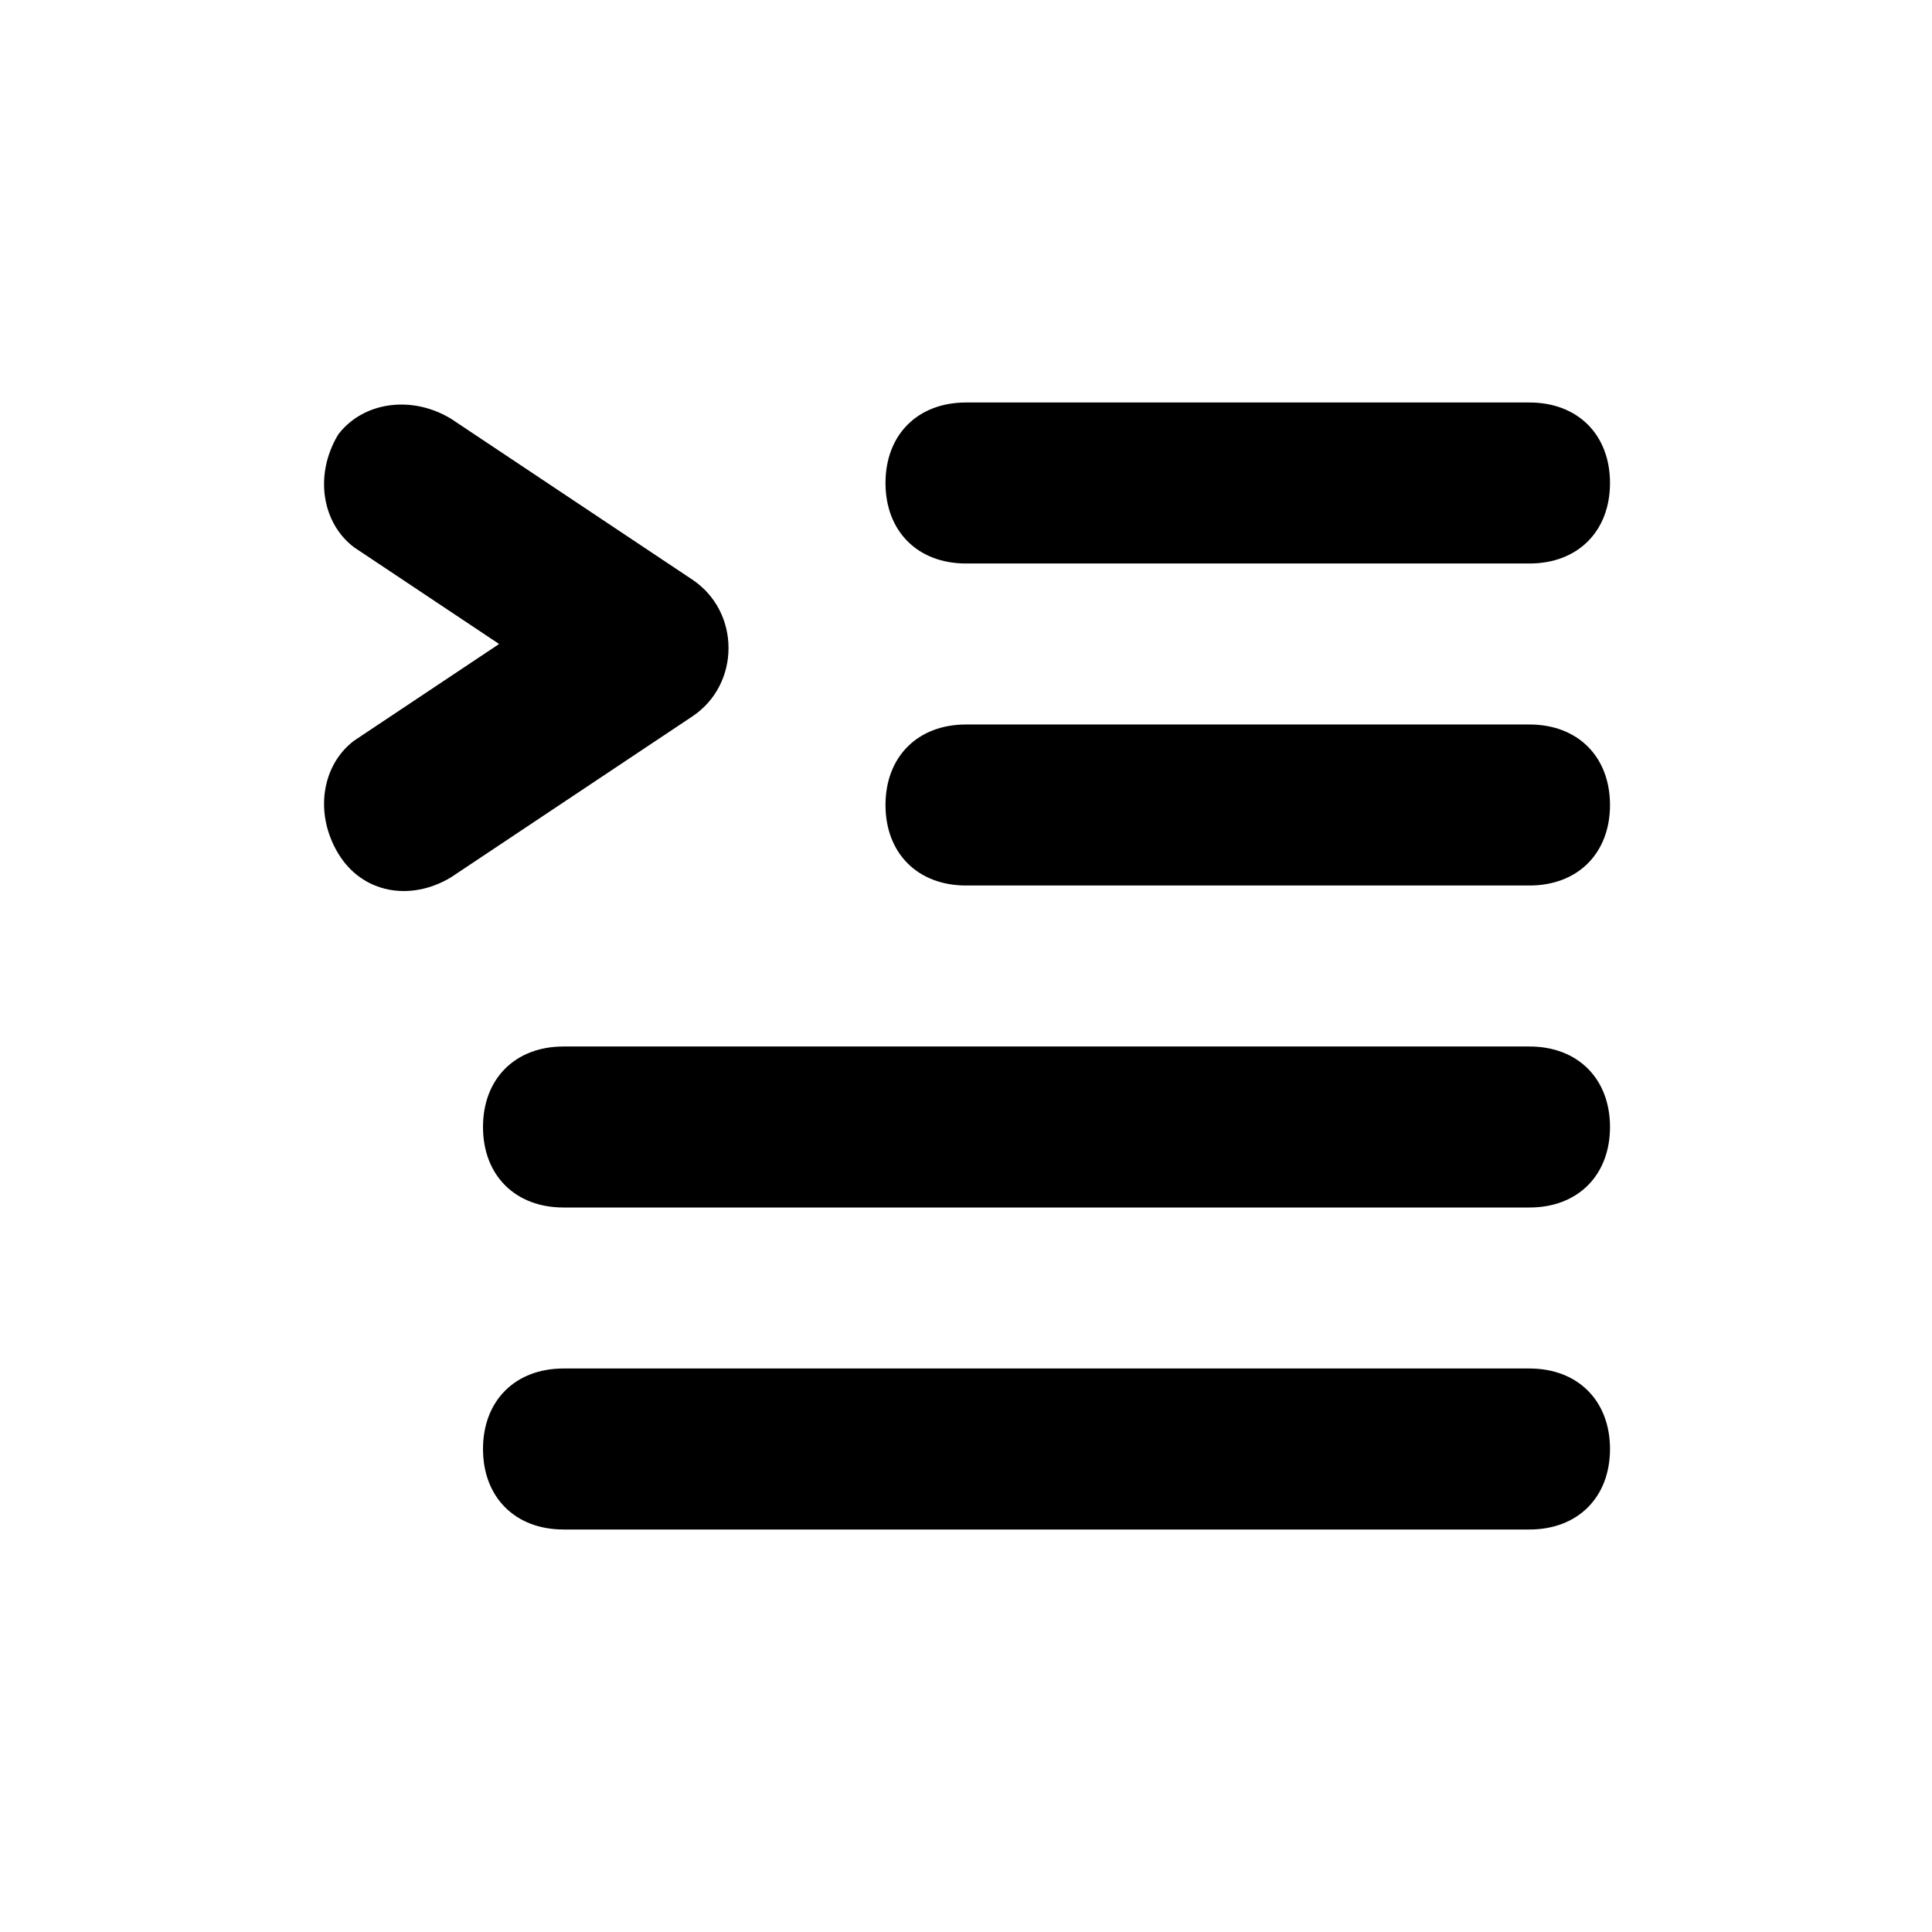 <svg xmlns="http://www.w3.org/2000/svg" viewBox="0 0 24 24"><path d="M7 17h12c.6 0 1 .4 1 1s-.4 1-1 1H7c-.6 0-1-.4-1-1s.4-1 1-1zm0-4h12c.6 0 1 .4 1 1s-.4 1-1 1H7c-.6 0-1-.4-1-1s.4-1 1-1zm5-4h7c.6 0 1 .4 1 1s-.4 1-1 1h-7c-.6 0-1-.4-1-1s.4-1 1-1zm0-4h7c.6 0 1 .4 1 1s-.4 1-1 1h-7c-.6 0-1-.4-1-1s.4-1 1-1zM4.4 9.2L6.2 8 4.4 6.8c-.4-.3-.5-.9-.2-1.4.3-.4.9-.5 1.4-.2l3 2c.6.4.6 1.3 0 1.7l-3 2c-.5.3-1.1.2-1.4-.3-.3-.5-.2-1.1.2-1.4z" clip-rule="evenodd"/></svg>